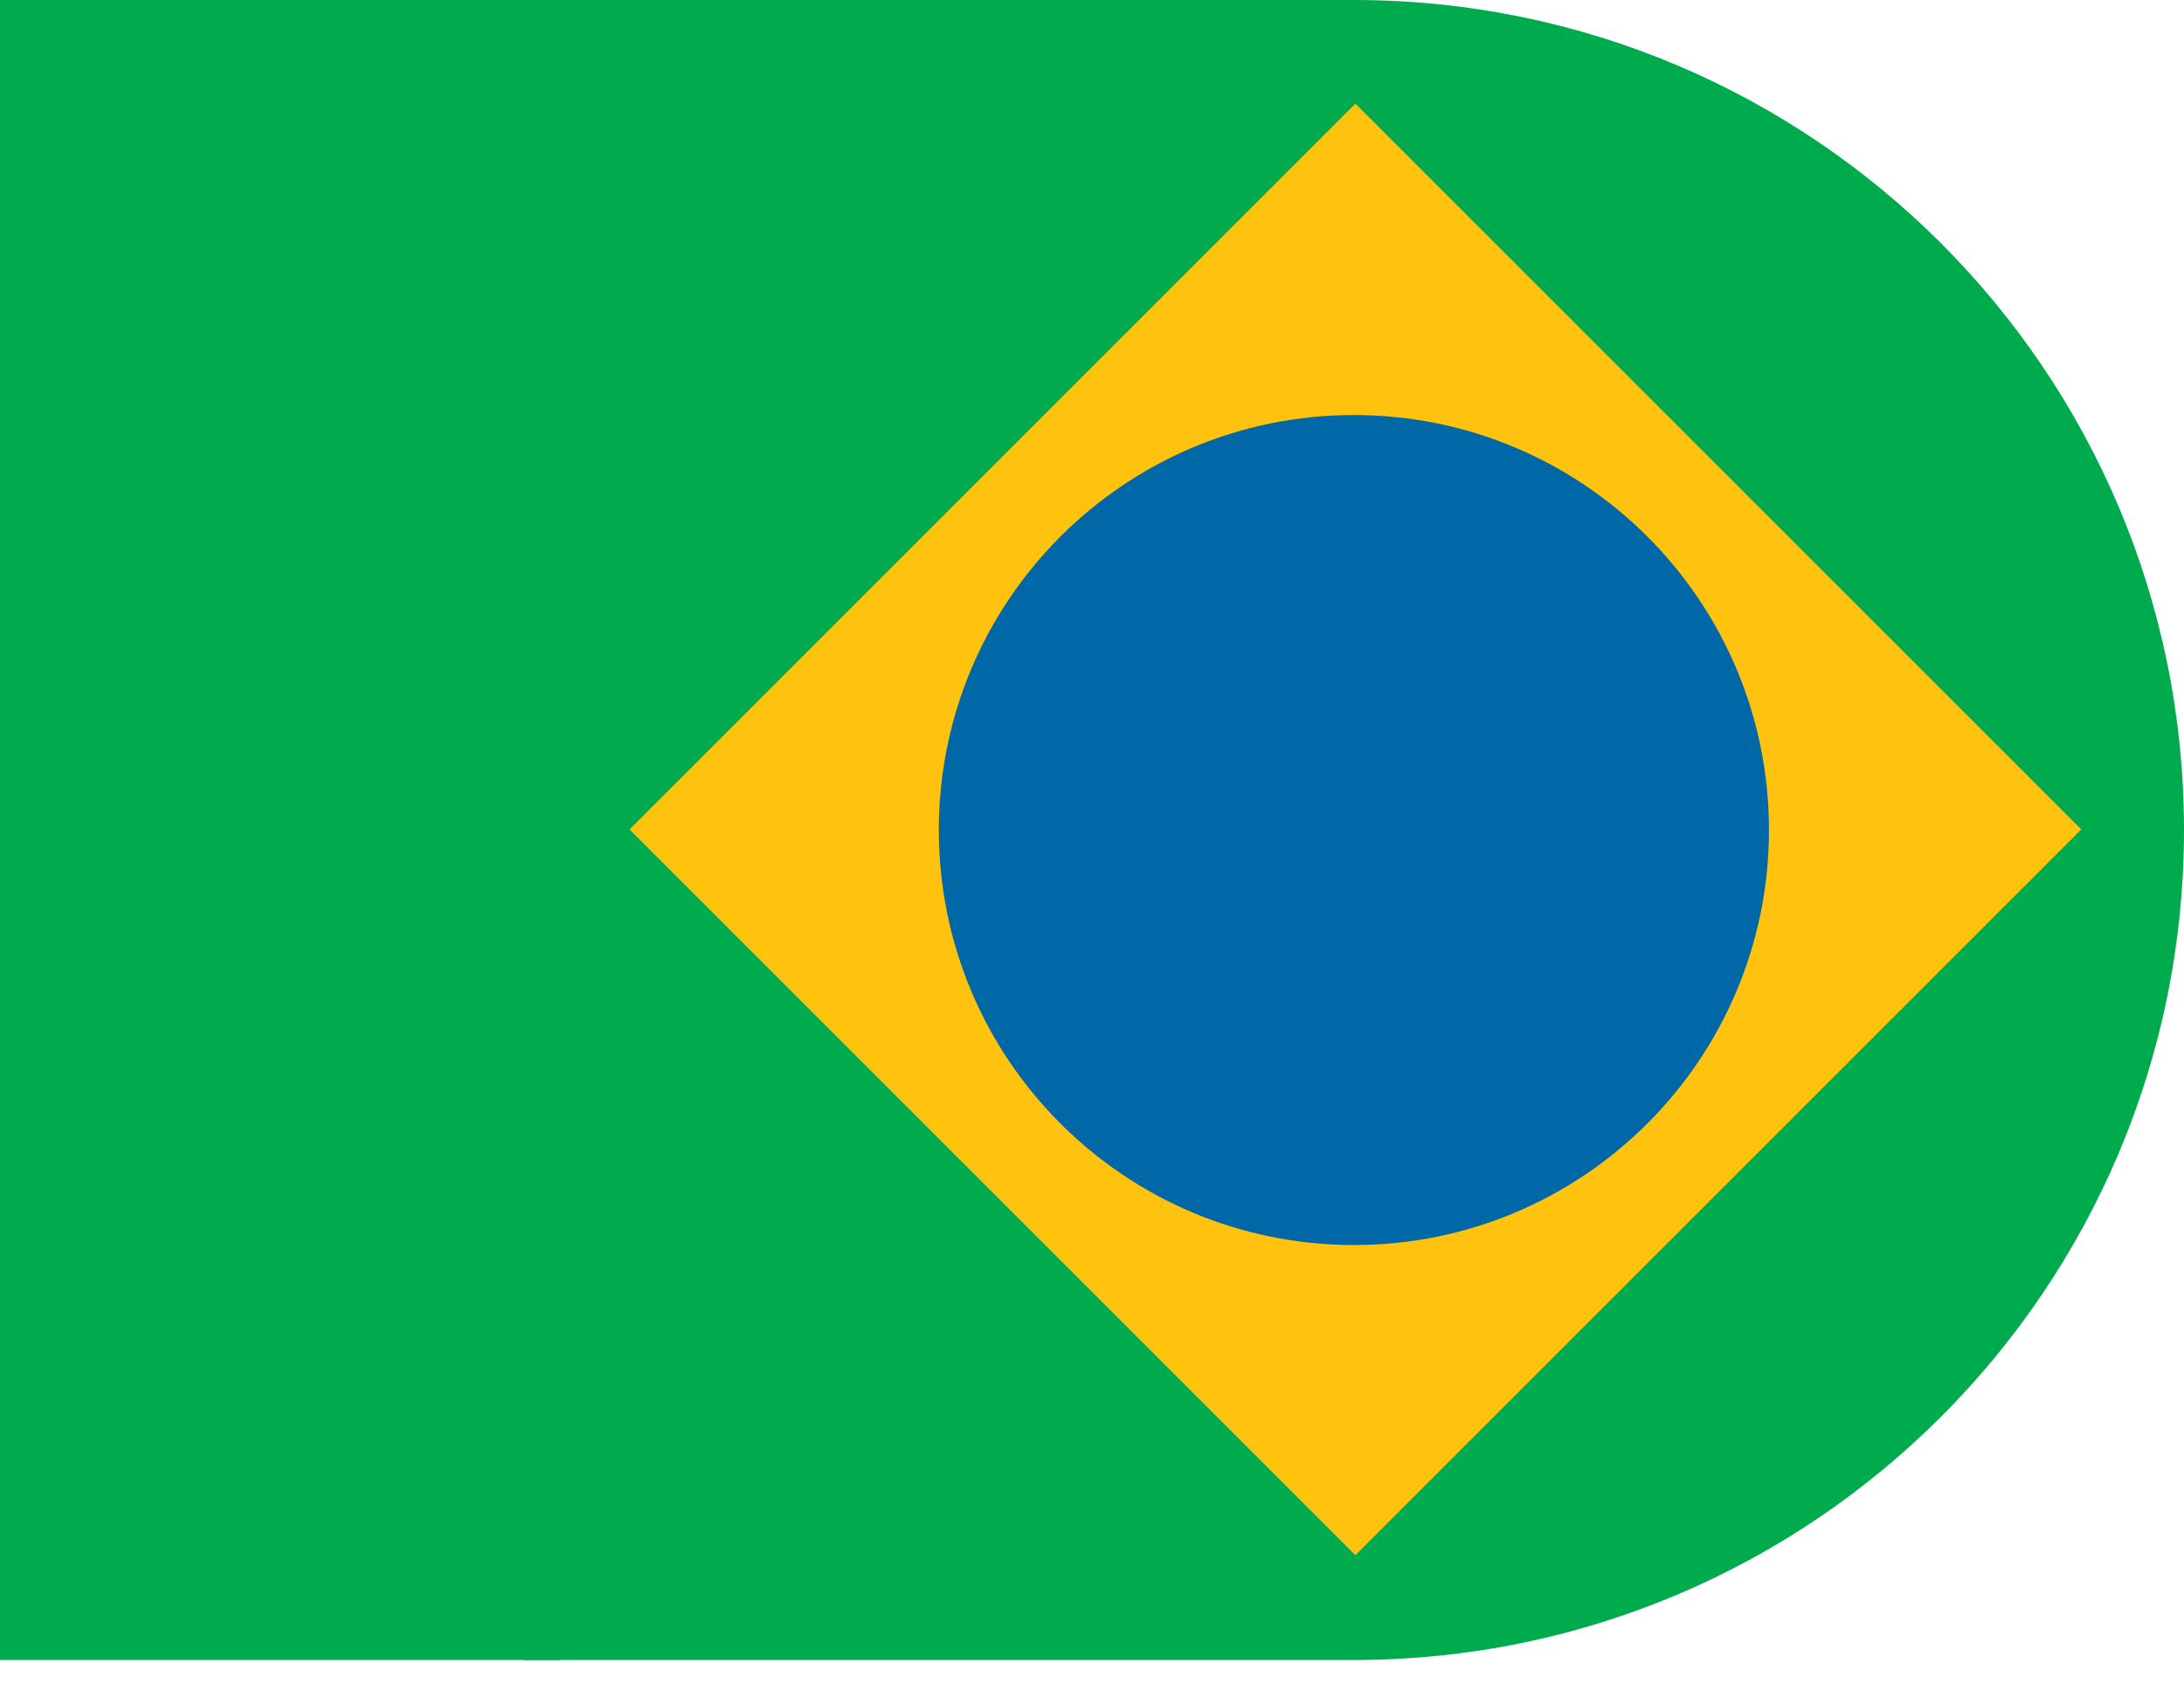 <svg width="83" height="64" viewBox="0 0 83 64" fill="none" xmlns="http://www.w3.org/2000/svg">
<path d="M51.451 63.097C68.877 63.097 83 48.973 83 31.549C83 14.124 68.877 0 51.451 0H19.902V63.097H51.451V63.097Z" fill="#00AB4E"/>
<path d="M79.097 31.526L51.511 3.941L23.924 31.528L51.51 59.114L79.097 31.526Z" fill="#FFC20E"/>
<path d="M51.453 47.324C60.165 47.324 67.227 40.262 67.227 31.55C67.227 22.838 60.165 15.776 51.453 15.776C42.742 15.776 35.679 22.838 35.679 31.55C35.679 40.262 42.742 47.324 51.453 47.324Z" fill="#0068A6"/>
<path d="M21.307 0H0V63.097H21.307V0Z" fill="#00AB4E"/>
</svg>
